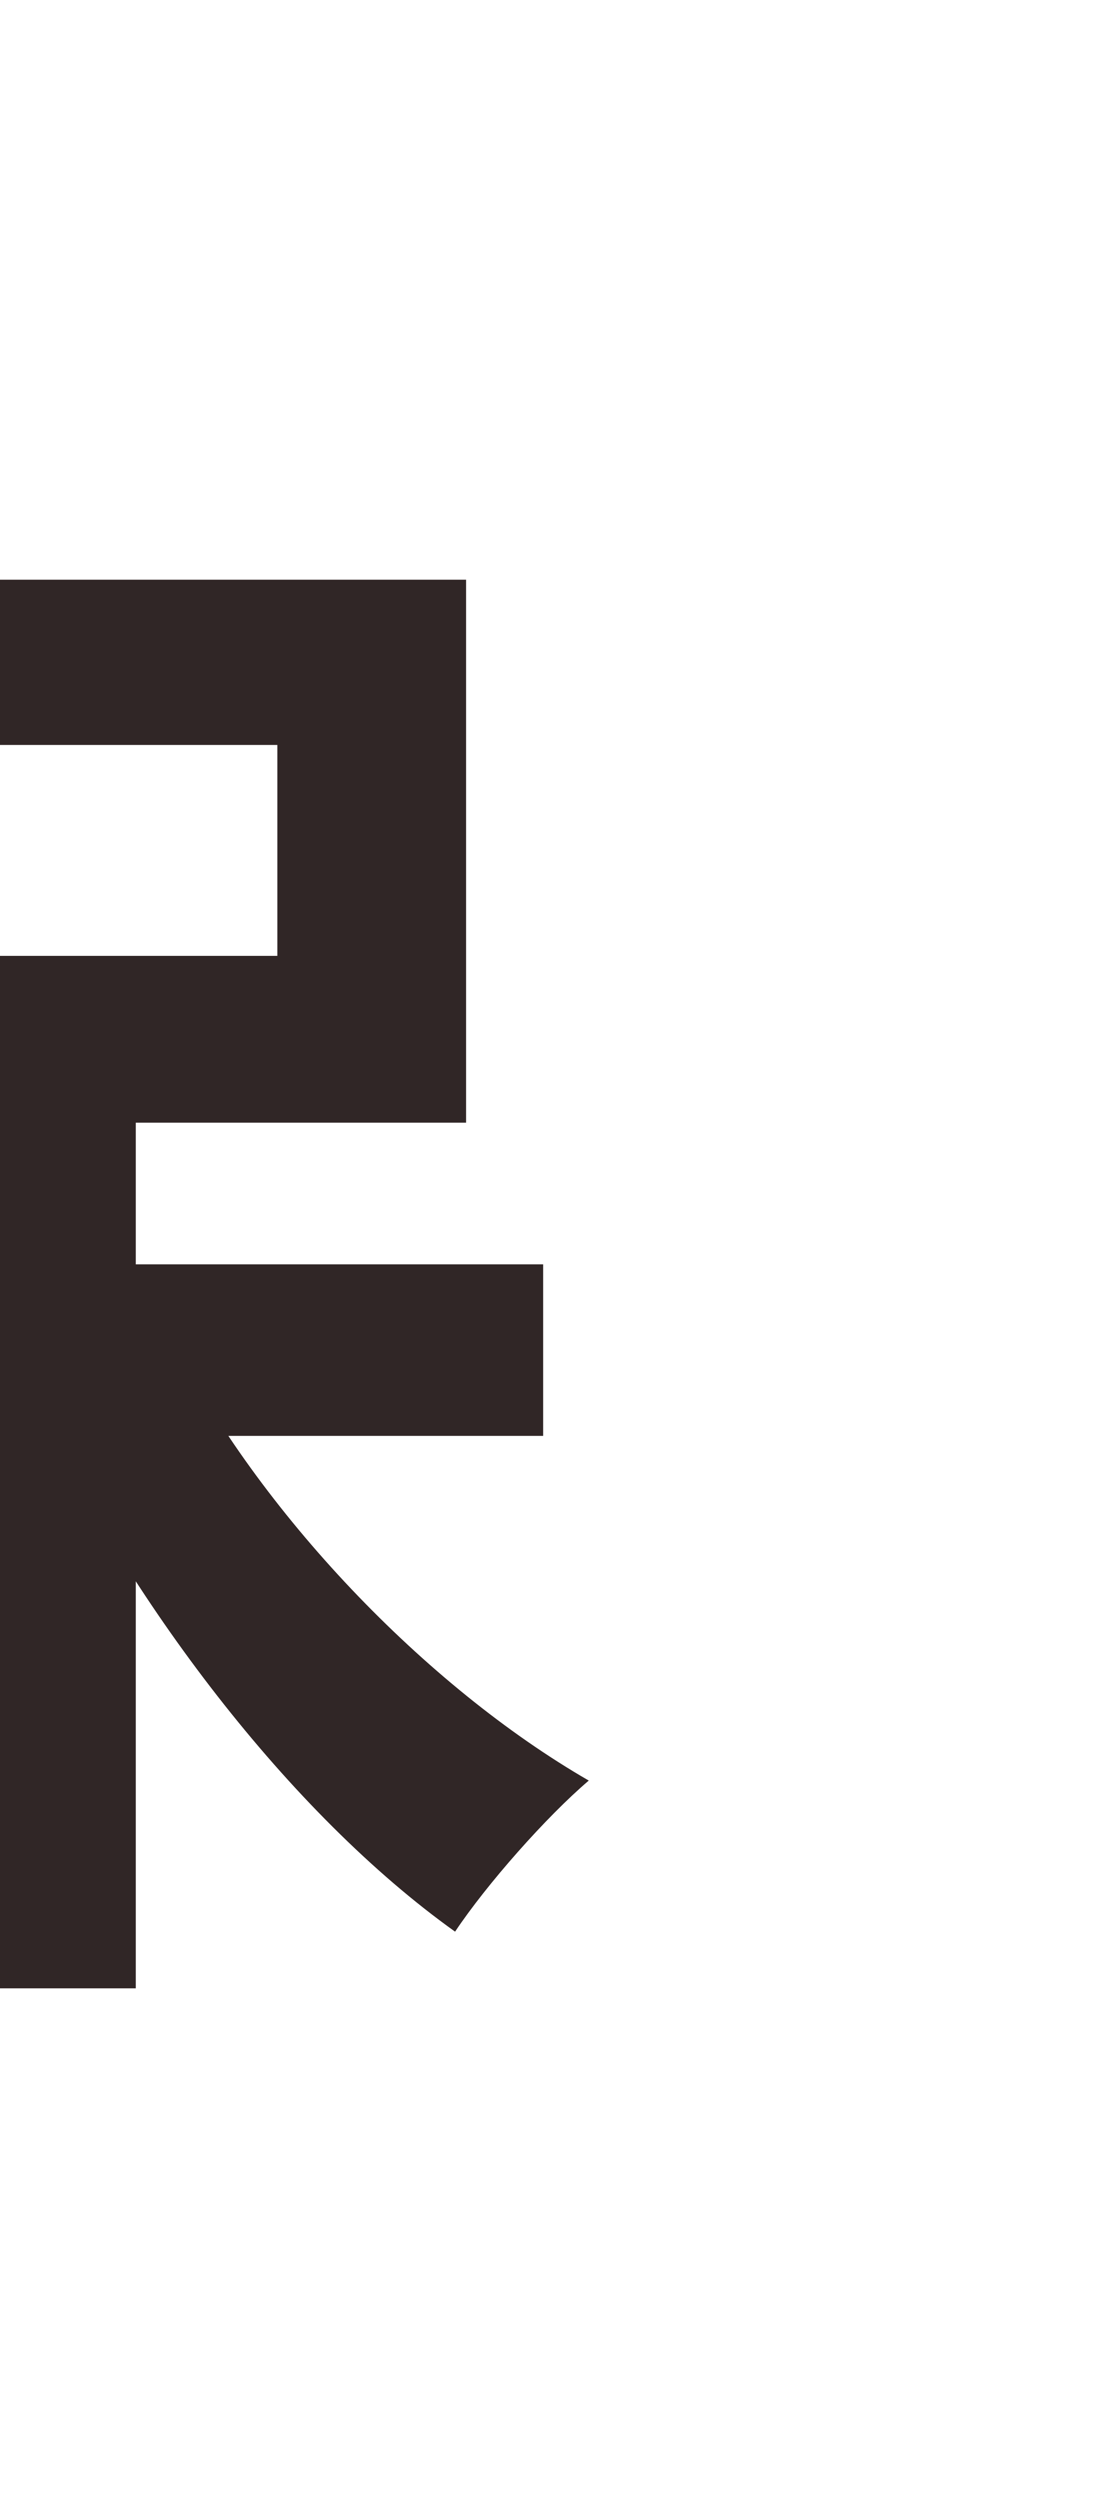 <svg width="420" height="953" viewBox="0 0 420 953" fill="none" xmlns="http://www.w3.org/2000/svg">
<g filter="url(#filter0_d_14_158)">
<path d="M-20.8 407H51.8V758H-20.8V407ZM-178.6 482H207.2V547.4H-178.6V482ZM65.6 510.8C98.6 576.2 162.2 642.8 224.6 678.8C208.4 692.6 185.6 718.4 173.6 736.4C110.6 691.4 48.8 610.4 11.6 530.6L65.6 510.8ZM-30.4 505.4L26 525.2C-13 609.8 -79.6 689.6 -150.4 734.6C-161.8 717.2 -184.6 691.4 -200.2 677.6C-131.8 642.2 -65.2 573.8 -30.4 505.4ZM-70.6 284V364.4H105.8V284H-70.6ZM-139 221H177.8V428H-139V221ZM-217.6 195.8L-150.4 217.4C-190.6 319.4 -254.8 426.8 -321.4 494.6C-327.4 477.8 -347.2 438.2 -359.2 420.8C-303.4 366.8 -249.4 281.6 -217.6 195.8ZM-275.2 362L-207.4 293.6L-206.8 294.2V756.2H-275.2V362Z" fill="#302626"/>
</g>
<defs>
<filter id="filter0_d_14_158" x="-554.2" y="0.8" width="973.8" height="952.2" filterUnits="userSpaceOnUse" color-interpolation-filters="sRGB">
<feFlood flood-opacity="0" result="BackgroundImageFix"/>
<feColorMatrix in="SourceAlpha" type="matrix" values="0 0 0 0 0 0 0 0 0 0 0 0 0 0 0 0 0 0 127 0" result="hardAlpha"/>
<feOffset/>
<feGaussianBlur stdDeviation="97.5"/>
<feComposite in2="hardAlpha" operator="out"/>
<feColorMatrix type="matrix" values="0 0 0 0 0.773 0 0 0 0 0.169 0 0 0 0 0.2 0 0 0 0.4 0"/>
<feBlend mode="normal" in2="BackgroundImageFix" result="effect1_dropShadow_14_158"/>
<feBlend mode="normal" in="SourceGraphic" in2="effect1_dropShadow_14_158" result="shape"/>
</filter>
</defs>
</svg>
